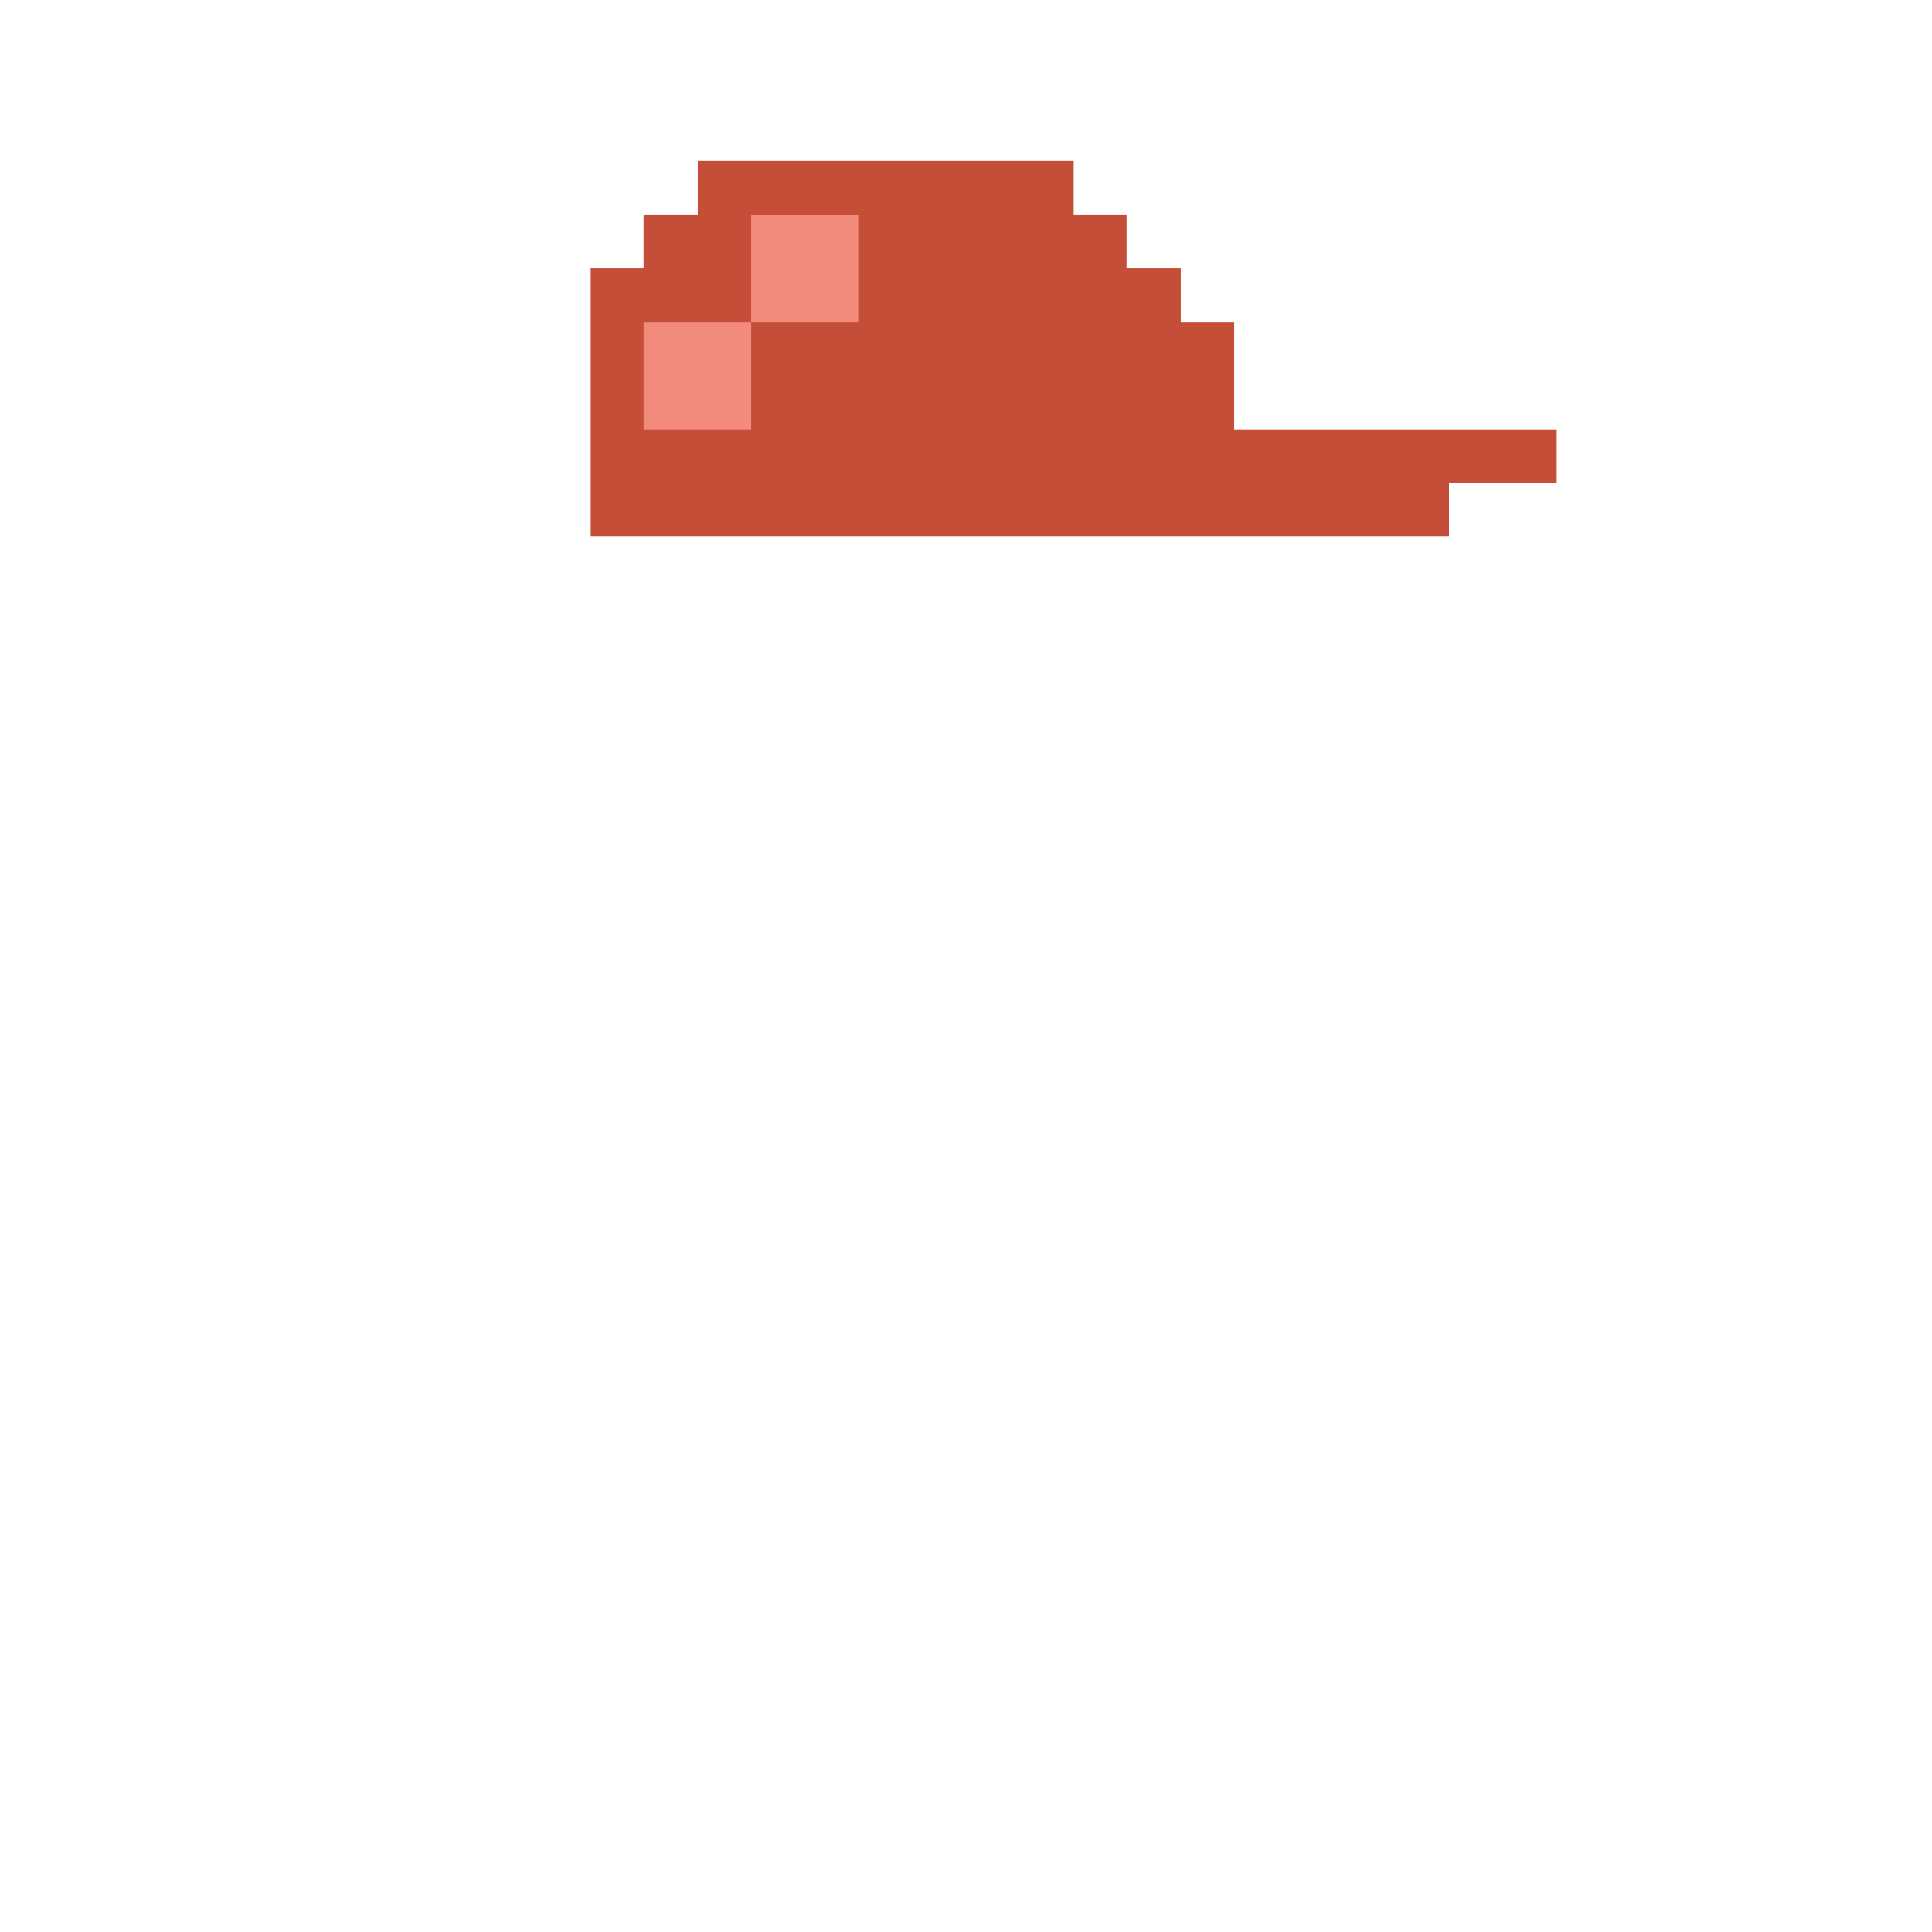 <svg xmlns="http://www.w3.org/2000/svg" shape-rendering="crispEdges" version="1.1" viewBox="0 0 36 36" width="360" height="360"><rect fill="#c54e38ff" x="13" y="3" height="1" width="7"/><rect fill="#c54e38ff" x="12" y="4" height="1" width="2"/><rect fill="#f38b7cff" x="14" y="4" height="1" width="2"/><rect fill="#c54e38ff" x="16" y="4" height="1" width="5"/><rect fill="#c54e38ff" x="11" y="5" height="1" width="3"/><rect fill="#f38b7cff" x="14" y="5" height="1" width="2"/><rect fill="#c54e38ff" x="16" y="5" height="1" width="6"/><rect fill="#c54e38ff" x="11" y="6" height="1" width="1"/><rect fill="#f38b7cff" x="12" y="6" height="1" width="2"/><rect fill="#c54e38ff" x="14" y="6" height="1" width="9"/><rect fill="#c54e38ff" x="11" y="7" height="1" width="1"/><rect fill="#f38b7cff" x="12" y="7" height="1" width="2"/><rect fill="#c54e38ff" x="14" y="7" height="1" width="9"/><rect fill="#c54e38ff" x="11" y="8" height="1" width="18"/><rect fill="#c54e38ff" x="11" y="9" height="1" width="16"/></svg>